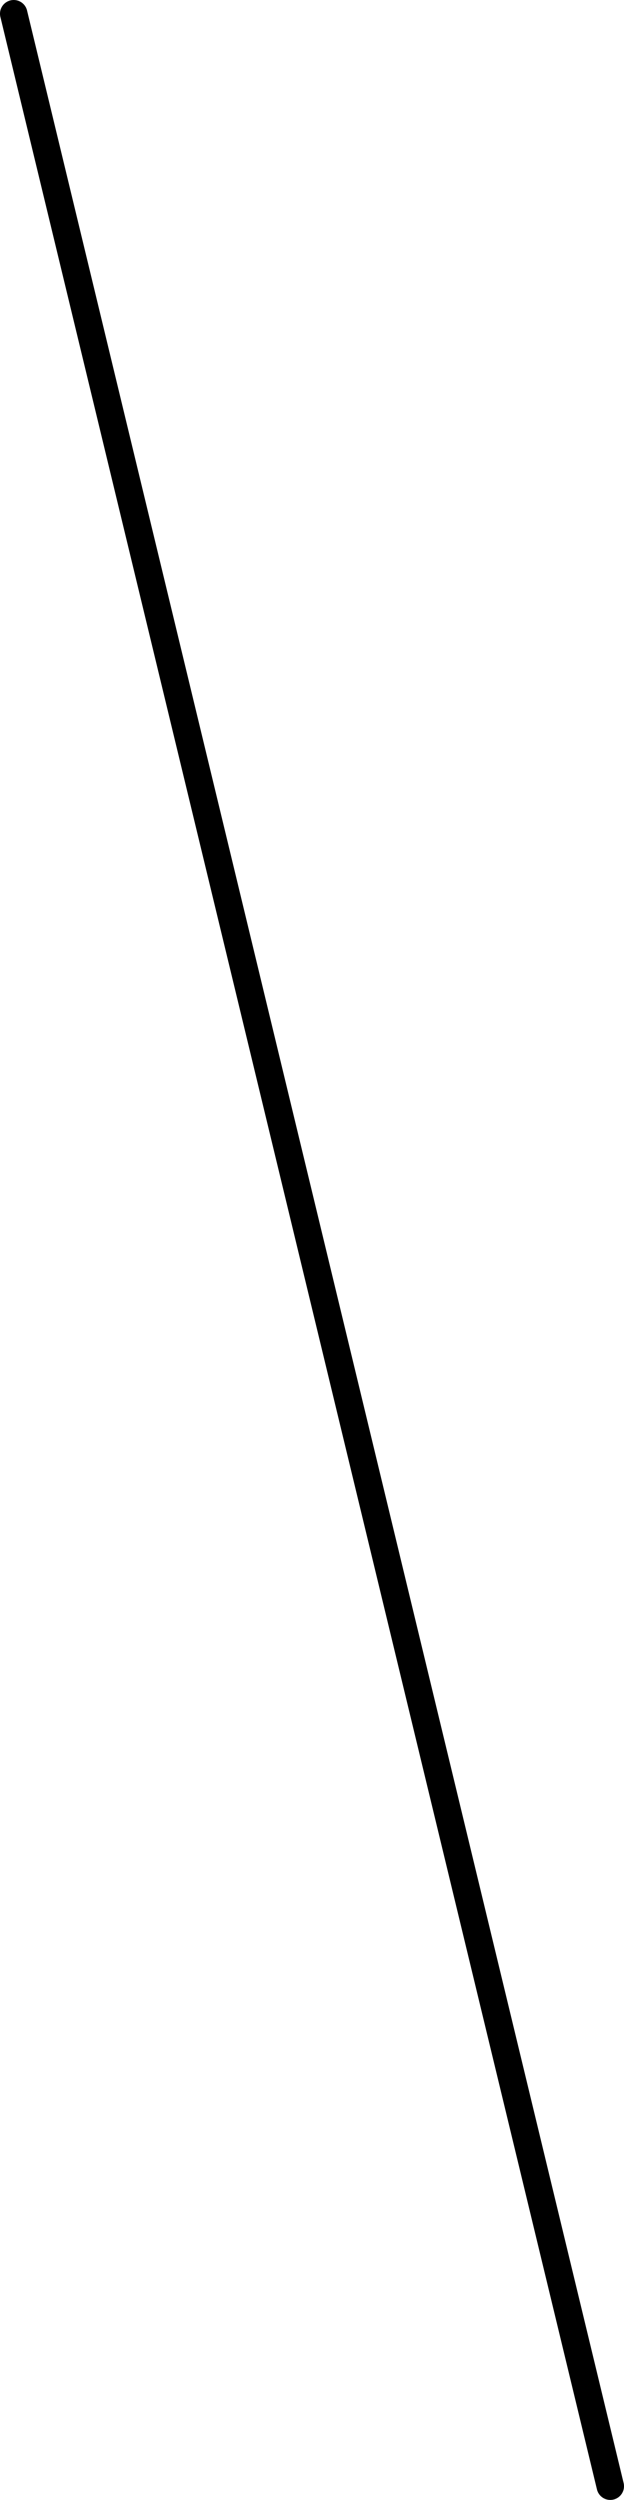 <?xml version="1.0" encoding="UTF-8" standalone="no"?>
<svg xmlns:xlink="http://www.w3.org/1999/xlink" height="36.45px" width="9.1px" xmlns="http://www.w3.org/2000/svg">
  <g transform="matrix(1.0, 0.0, 0.0, 1.0, 0.15, 36.25)">
    <path d="M0.05 -36.05 L8.75 0.0" fill="none" stroke="#000000" stroke-linecap="round" stroke-linejoin="round" stroke-width="0.4"/>
  </g>
</svg>
